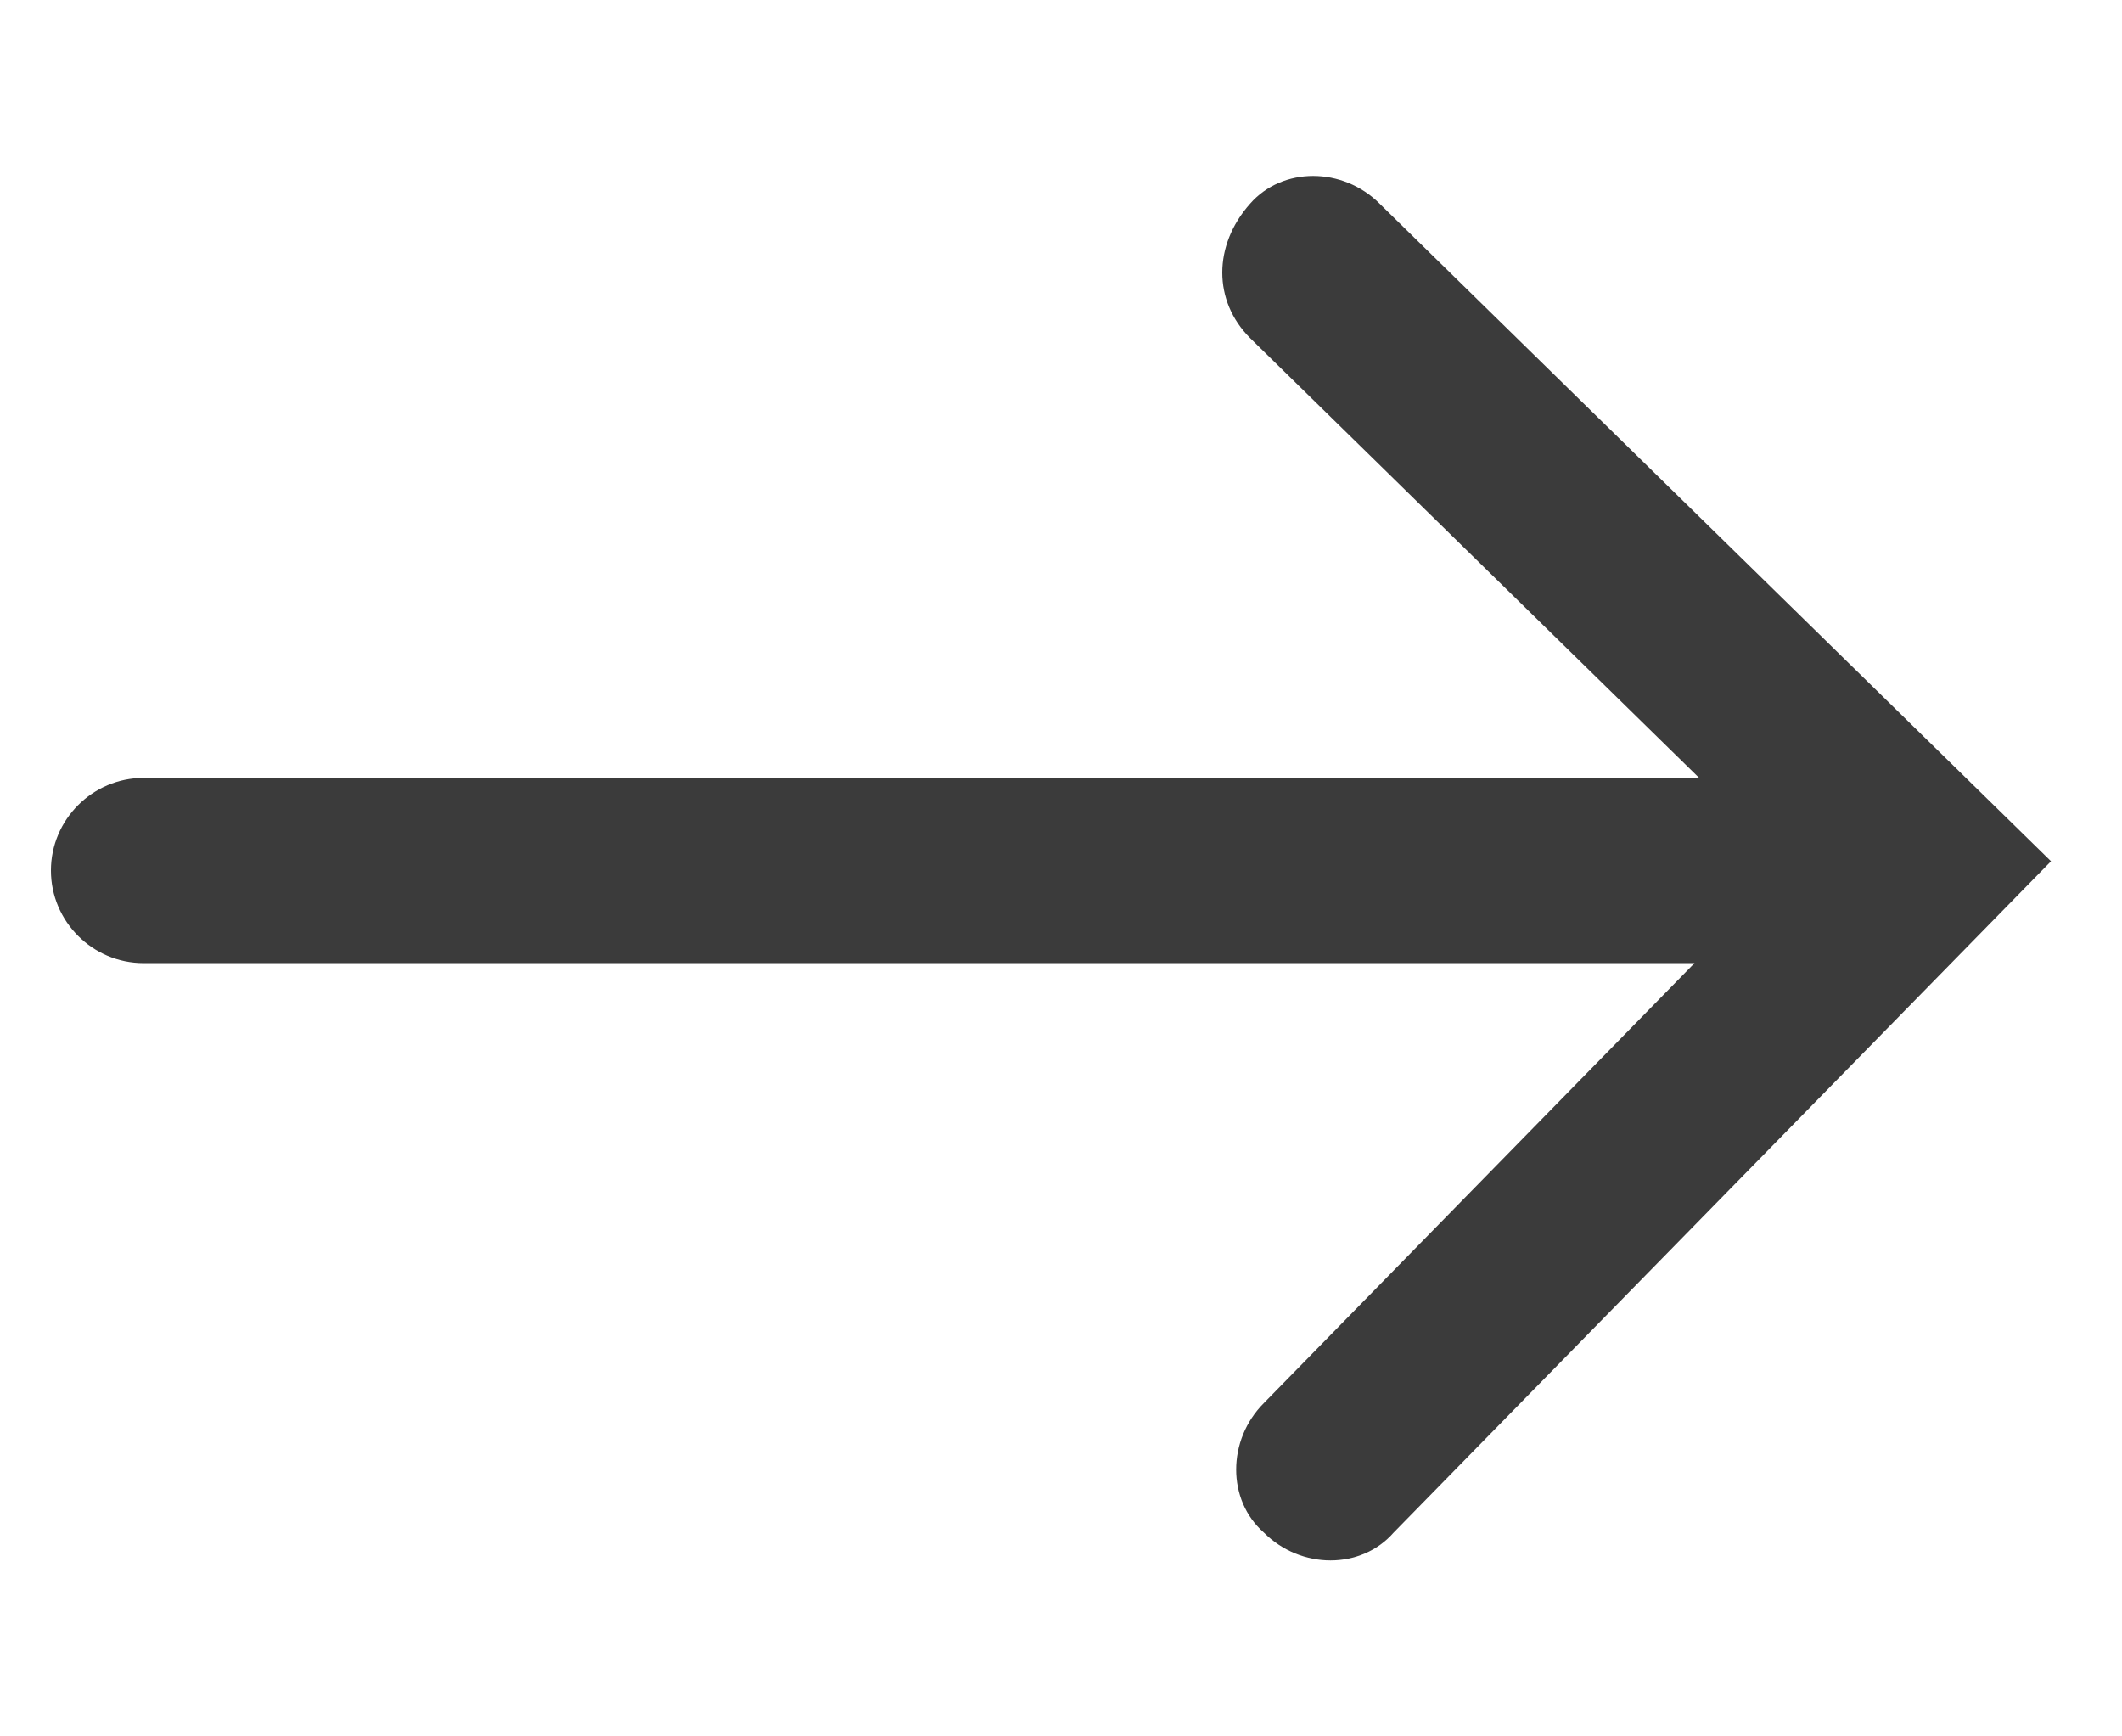<svg width="11" height="9" viewBox="0 0 11 9" fill="none" xmlns="http://www.w3.org/2000/svg">
<path d="M6.48 1.752L8.808 4.032L0.744 4.032C0.48 4.032 0.264 4.248 0.264 4.512C0.264 4.776 0.48 4.992 0.744 4.992L8.784 4.992L6.552 7.272C6.36 7.464 6.36 7.776 6.552 7.944C6.744 8.136 7.056 8.136 7.224 7.944L10.632 4.464L7.152 1.056C6.96 0.864 6.648 0.864 6.48 1.056C6.288 1.272 6.288 1.56 6.48 1.752Z" fill="#3B3B3B"/>
</svg>
